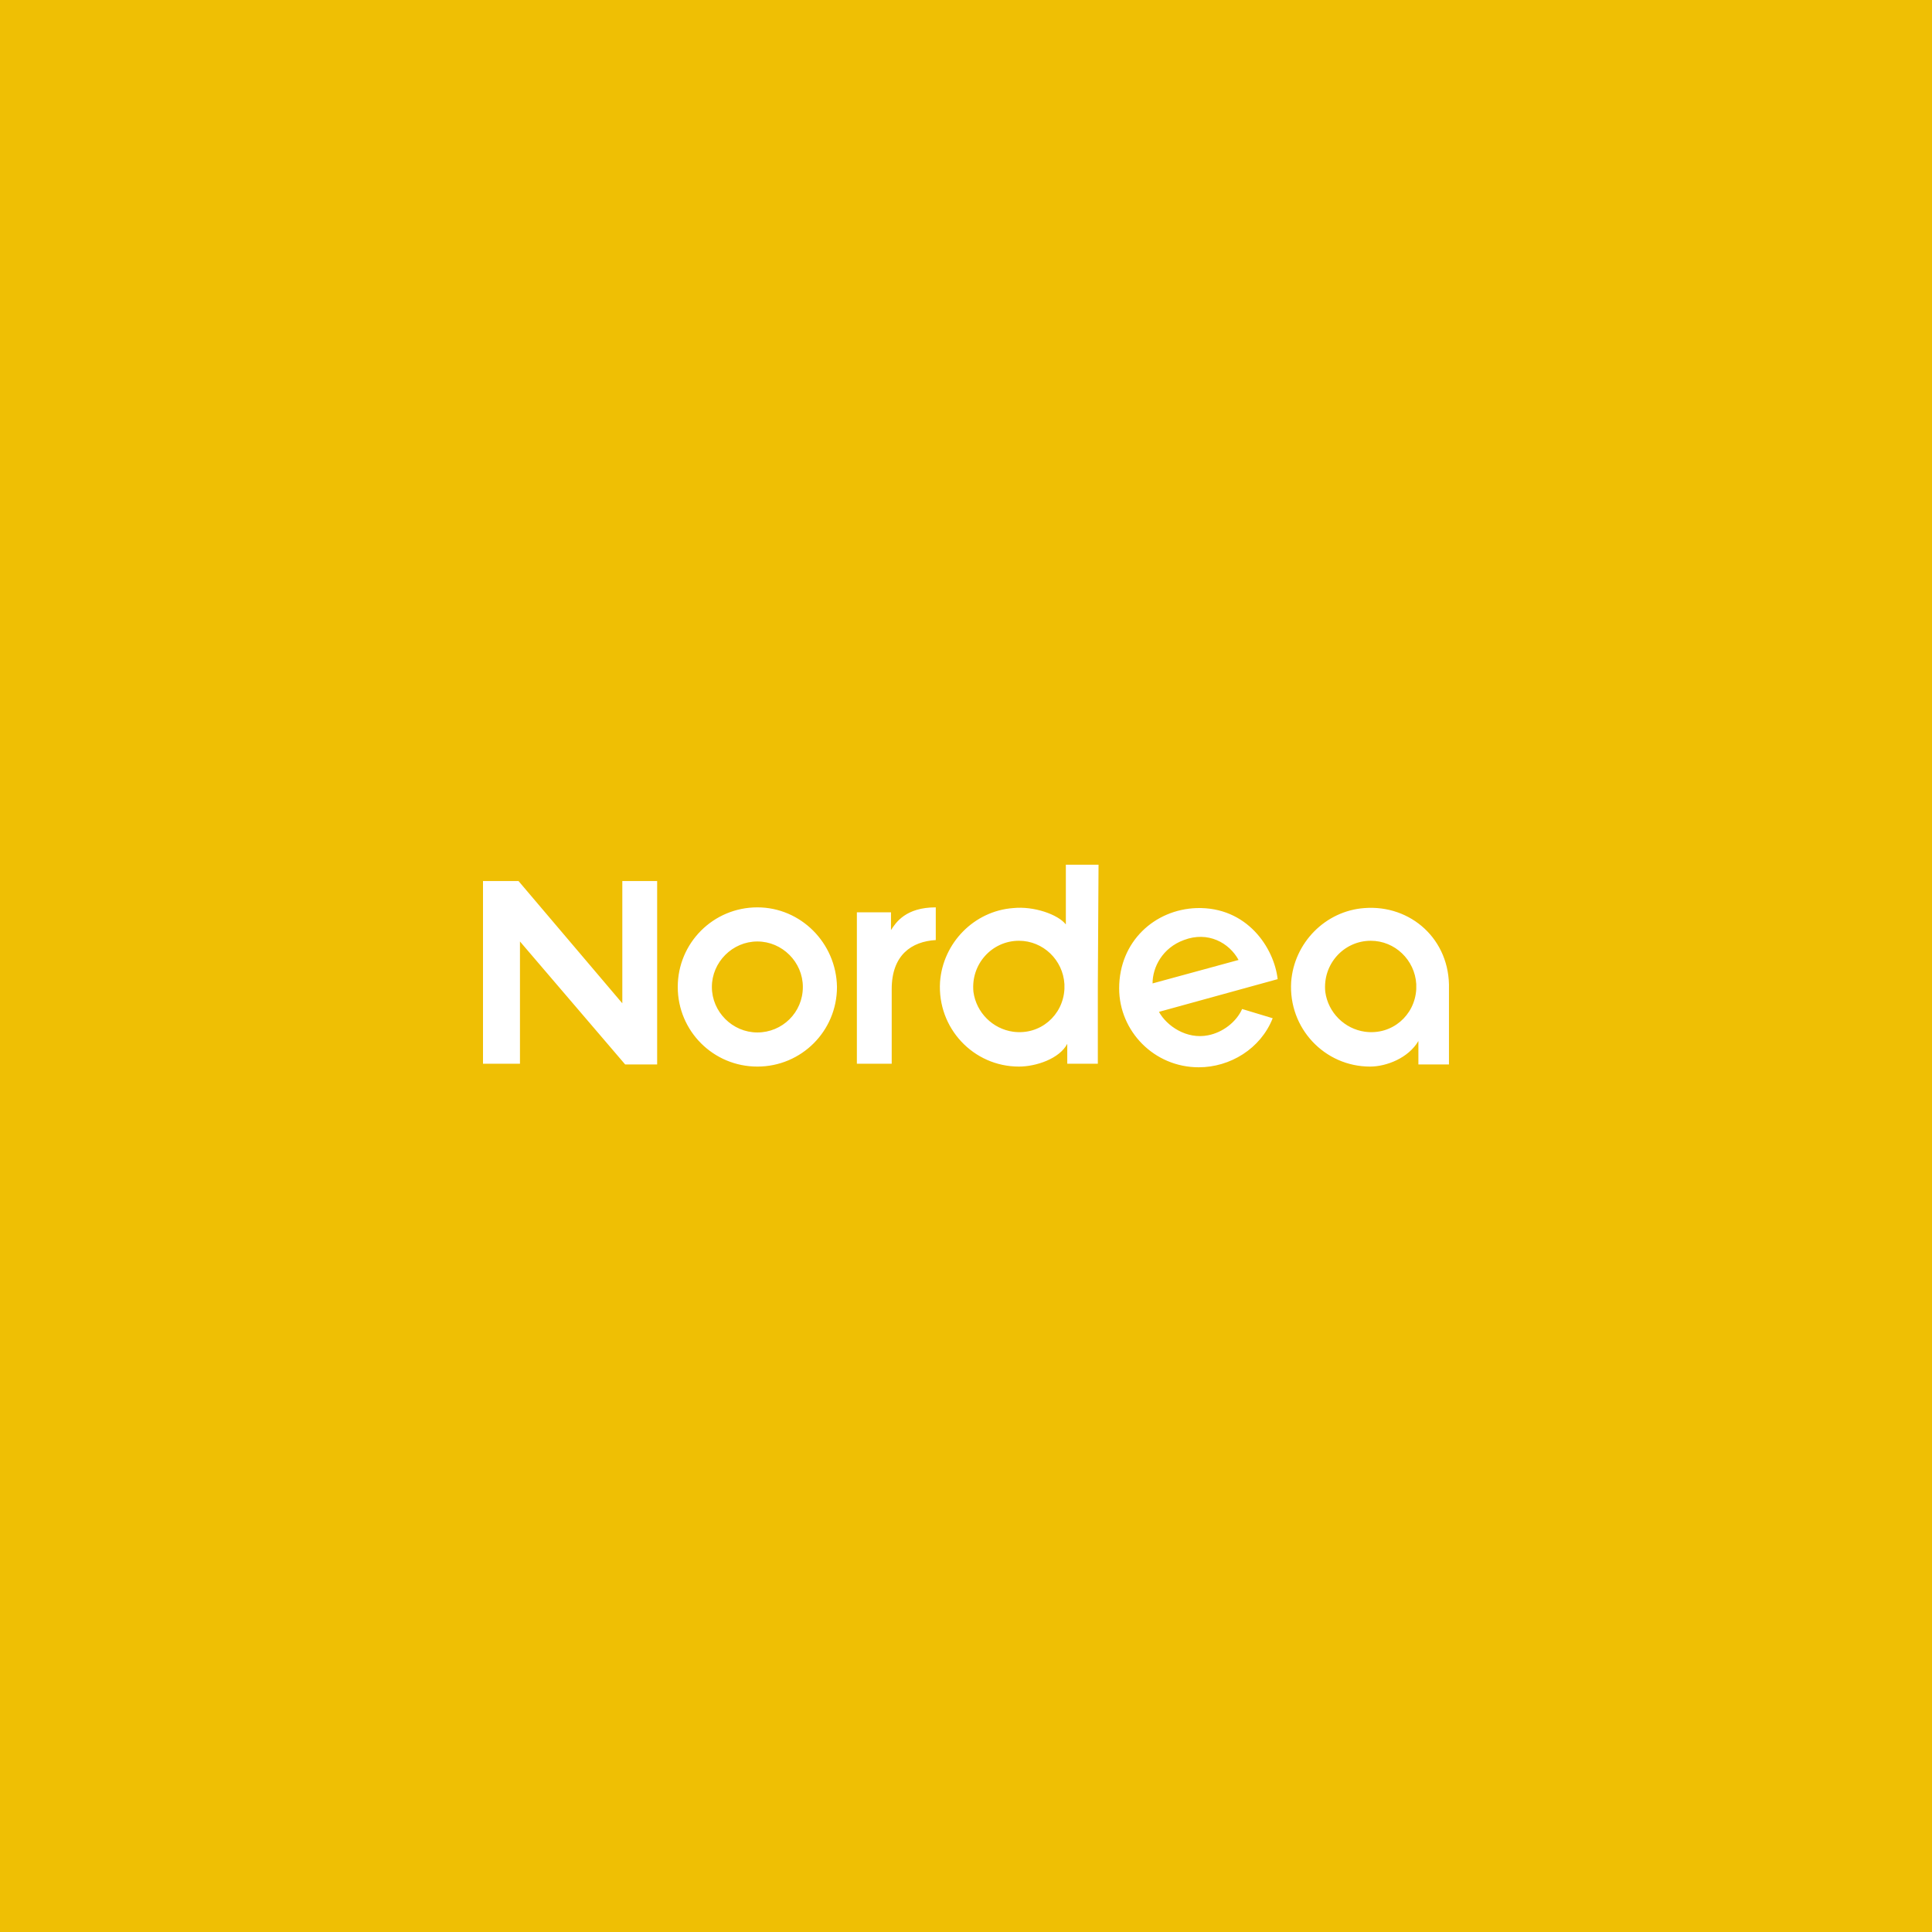 <?xml version="1.0" encoding="UTF-8" standalone="no"?><!-- Generator: Gravit.io --><svg xmlns="http://www.w3.org/2000/svg" xmlns:xlink="http://www.w3.org/1999/xlink" style="isolation:isolate" viewBox="0 0 512 512" width="512pt" height="512pt"><rect x="0" y="0" width="512" height="512" fill="#333333" stroke="none"/><defs><clipPath id="_clipPath_4gfmQRnYeNQ34s5zzPOmIuW6QGmnfvsQ"><rect width="512" height="512"/></clipPath></defs><g clip-path="url(#_clipPath_4gfmQRnYeNQ34s5zzPOmIuW6QGmnfvsQ)"><rect x="0" y="0" width="512" height="512" transform="matrix(1,0,0,1,0,0)" fill="rgb(239,191,4)"/><path d=" M 361.575 240.648 C 351.214 241.402 342.926 249.878 342.173 260.238 C 341.419 272.482 351.026 282.654 363.082 282.654 C 367.414 282.654 373.253 280.393 375.89 275.873 L 375.89 282.089 L 383.99 282.089 L 383.99 262.122 C 384.367 248.936 373.818 239.706 361.575 240.648 Z  M 375.325 262.122 C 374.949 269.091 368.921 274.366 361.763 273.424 C 356.3 272.67 351.968 268.338 351.214 262.875 C 350.461 255.529 356.112 249.313 363.27 249.313 C 369.674 249.313 374.949 254.399 375.325 260.803 L 375.325 262.122 L 375.325 262.122 Z  M 317.12 240.648 C 306.006 241.025 296.588 249.501 296.588 261.934 C 296.588 273.236 305.818 282.842 317.685 282.842 C 325.973 282.842 334.073 277.945 337.275 269.845 L 329.176 267.396 C 327.669 270.787 324.09 273.612 320.134 274.366 C 314.483 275.496 309.209 271.917 307.137 268.15 L 338.594 259.485 C 337.652 251.197 330.494 240.271 317.12 240.648 Z  M 305.441 260.615 C 305.441 256.283 308.078 251.197 313.729 249.125 C 320.134 246.676 325.785 249.878 328.234 254.399 L 305.441 260.615 Z  M 247.99 249.125 L 247.99 240.46 C 240.078 240.46 237.441 244.415 236.122 246.487 L 236.122 241.778 L 227.081 241.778 L 227.081 260.992 L 227.081 281.9 L 236.311 281.9 C 236.311 269.468 236.311 269.657 236.311 262.122 C 236.311 253.08 241.585 249.501 247.99 249.125 Z  M 164.92 265.889 L 137.418 233.49 L 128 233.49 L 128 281.9 L 137.795 281.9 L 137.795 249.501 L 165.673 282.089 L 174.15 282.089 L 174.15 233.49 L 164.92 233.49 L 164.92 265.889 Z  M 291.125 229.158 L 282.461 229.158 L 282.461 244.981 C 280.389 242.343 273.984 240.083 268.521 240.648 C 258.161 241.402 249.873 249.878 249.12 260.238 C 248.366 272.482 257.973 282.654 270.028 282.654 C 274.549 282.654 280.765 280.582 282.837 276.626 L 282.837 281.9 L 290.937 281.9 L 290.937 261.934 C 290.937 261.745 290.937 261.745 290.937 261.557 C 290.937 261.368 290.937 261.368 290.937 261.18 L 291.125 229.158 L 291.125 229.158 Z  M 282.084 262.122 C 281.707 269.091 275.679 274.366 268.521 273.424 C 263.059 272.67 258.726 268.338 257.973 262.875 C 257.219 255.529 262.87 249.313 270.028 249.313 C 276.433 249.313 281.707 254.399 282.084 260.803 C 282.084 260.803 282.084 262.122 282.084 262.122 Z  M 200.71 240.46 C 189.031 240.46 179.612 249.878 179.612 261.557 C 179.612 273.236 189.031 282.654 200.71 282.654 C 212.388 282.654 221.807 273.236 221.807 261.557 C 221.618 249.878 212.2 240.46 200.71 240.46 Z  M 200.71 273.612 C 194.117 273.612 188.654 268.15 188.654 261.557 C 188.654 254.964 194.117 249.501 200.71 249.501 C 207.302 249.501 212.765 254.964 212.765 261.557 C 212.765 268.338 207.302 273.612 200.71 273.612 Z " fill-rule="evenodd" fill="rgb(255,255,255)"/></g></svg>